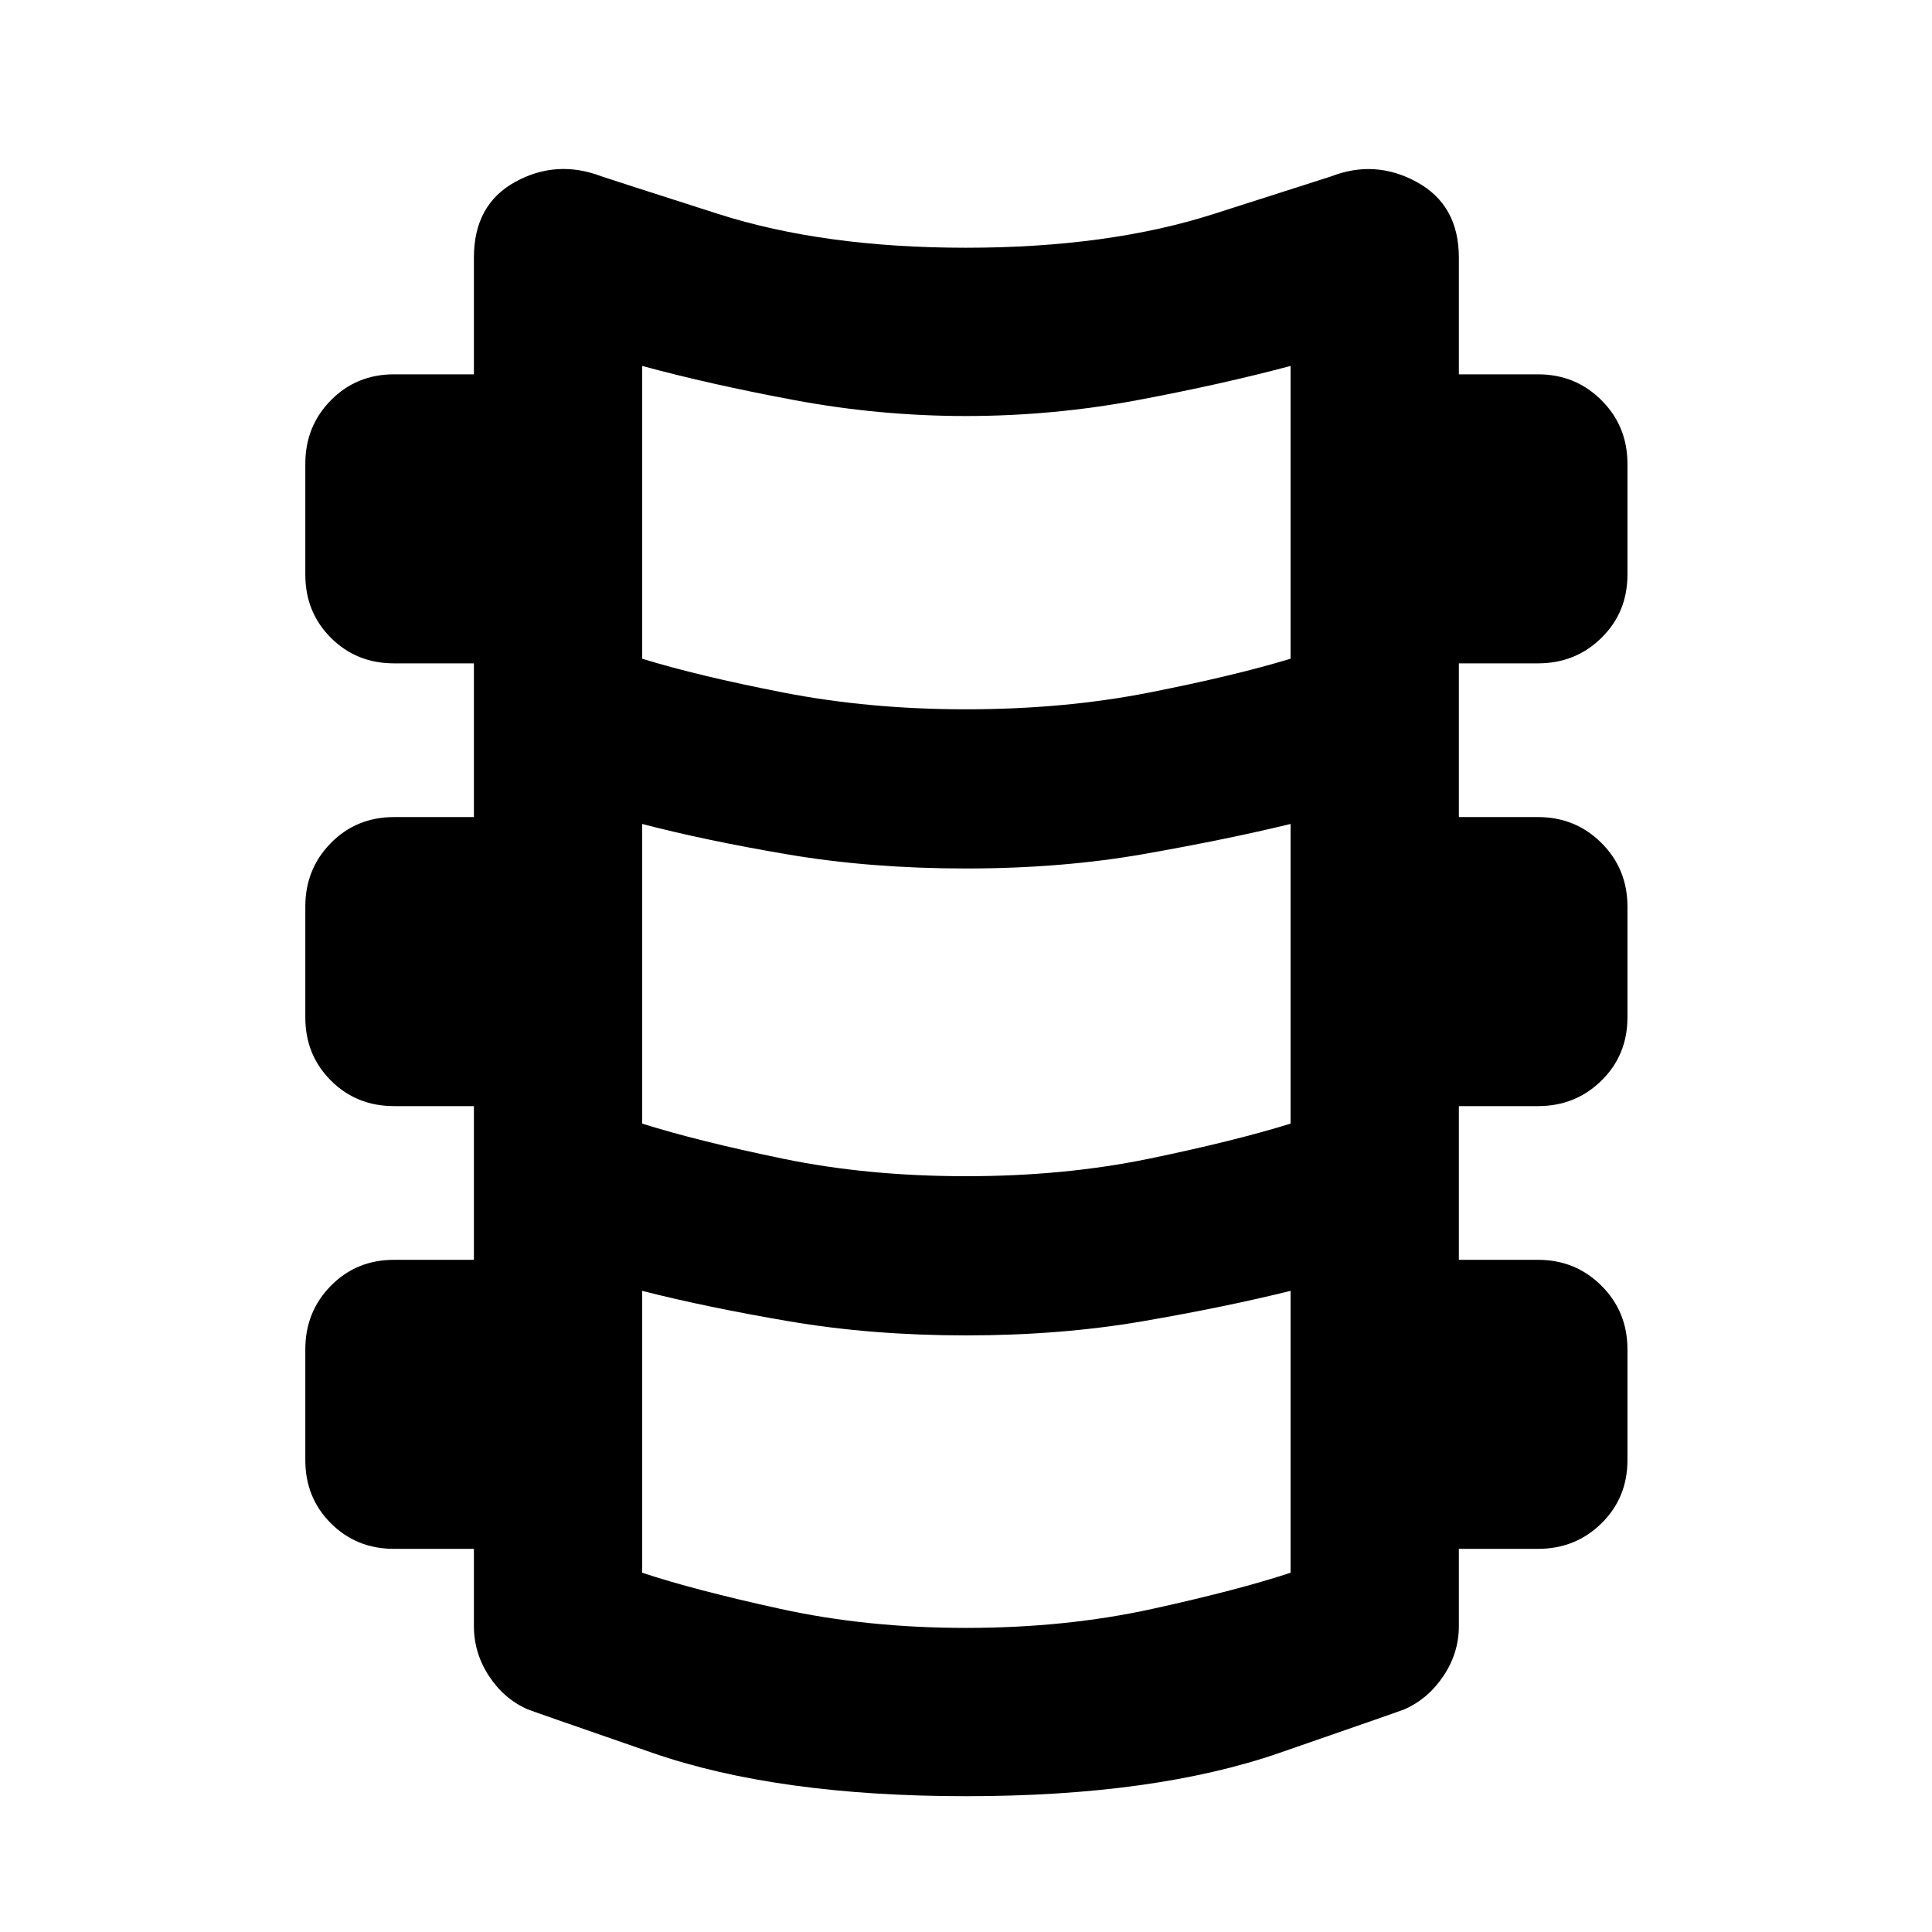 <svg xmlns="http://www.w3.org/2000/svg" height="40" viewBox="0 -960 960 960" width="40"><path d="M480-67.48q-93.6 0-155.79-21.53-62.2-21.54-62.09-21.66-11.76-5.18-19.2-16.6-7.44-11.41-7.44-24.73v-38.38h-39.7q-18.66 0-31.37-12.7-12.7-12.7-12.7-31.37v-55.1q0-18.67 12.7-31.56Q177.12-334 195.78-334h39.7v-76.38h-39.7q-18.66 0-31.37-12.7-12.7-12.7-12.7-31.37v-55.1q0-18.67 12.7-31.56Q177.12-554 195.78-554h39.7v-76.38h-39.7q-18.66 0-31.37-12.7-12.7-12.7-12.7-31.37v-55.1q0-18.67 12.7-31.56Q177.12-774 195.78-774h39.7v-58q0-26.33 20.54-37.62 20.55-11.28 42.99-2.71 5.53 1.88 57.93 18.66Q409.33-836.9 480-836.9t123.06-16.77q52.4-16.78 58.3-18.66 22.07-8.57 42.81 2.88Q724.9-858 724.9-832v58h39.32q18.66 0 31.56 12.89 12.89 12.89 12.89 31.56v55.1q0 18.67-12.89 31.37-12.9 12.7-31.56 12.7H724.9V-554h39.32q18.66 0 31.56 12.89 12.89 12.89 12.89 31.56v55.1q0 18.67-12.89 31.37-12.9 12.7-31.56 12.7H724.9V-334h39.32q18.66 0 31.56 12.89 12.89 12.89 12.89 31.56v55.1q0 18.67-12.89 31.37-12.9 12.7-31.56 12.7H724.9V-152q0 13.32-7.63 24.73-7.63 11.42-19.39 16.6.11.12-62.09 21.66Q573.6-67.48 480-67.48Zm0-540.07q48.68 0 90.84-8.29 42.16-8.29 70.44-16.84v-145.49q-34.05 9.11-76.11 17-42.07 7.89-85.17 7.89-42.96 0-85.21-7.89-42.25-7.89-75.69-17v145.49q27.75 8.55 70.32 16.84 42.57 8.29 90.58 8.29Zm0 232q48.91 0 91.07-8.72t70.21-17.41v-148.9q-31.03 7.55-72.27 14.84-41.24 7.29-89.01 7.29-47.3 0-88.38-6.96-41.08-6.95-72.52-15.17v148.9q27.67 8.69 69.83 17.41t91.07 8.72Zm0 224.45q49.61 0 92.53-9.44 42.92-9.43 68.75-17.98v-140.06q-32.61 8.07-73.44 15.1-40.83 7.03-87.84 7.03-46.87 0-88.07-7.03-41.21-7.03-72.83-15.1v140.06q25.68 8.55 68.73 17.98 43.04 9.44 92.17 9.44Z"/></svg>